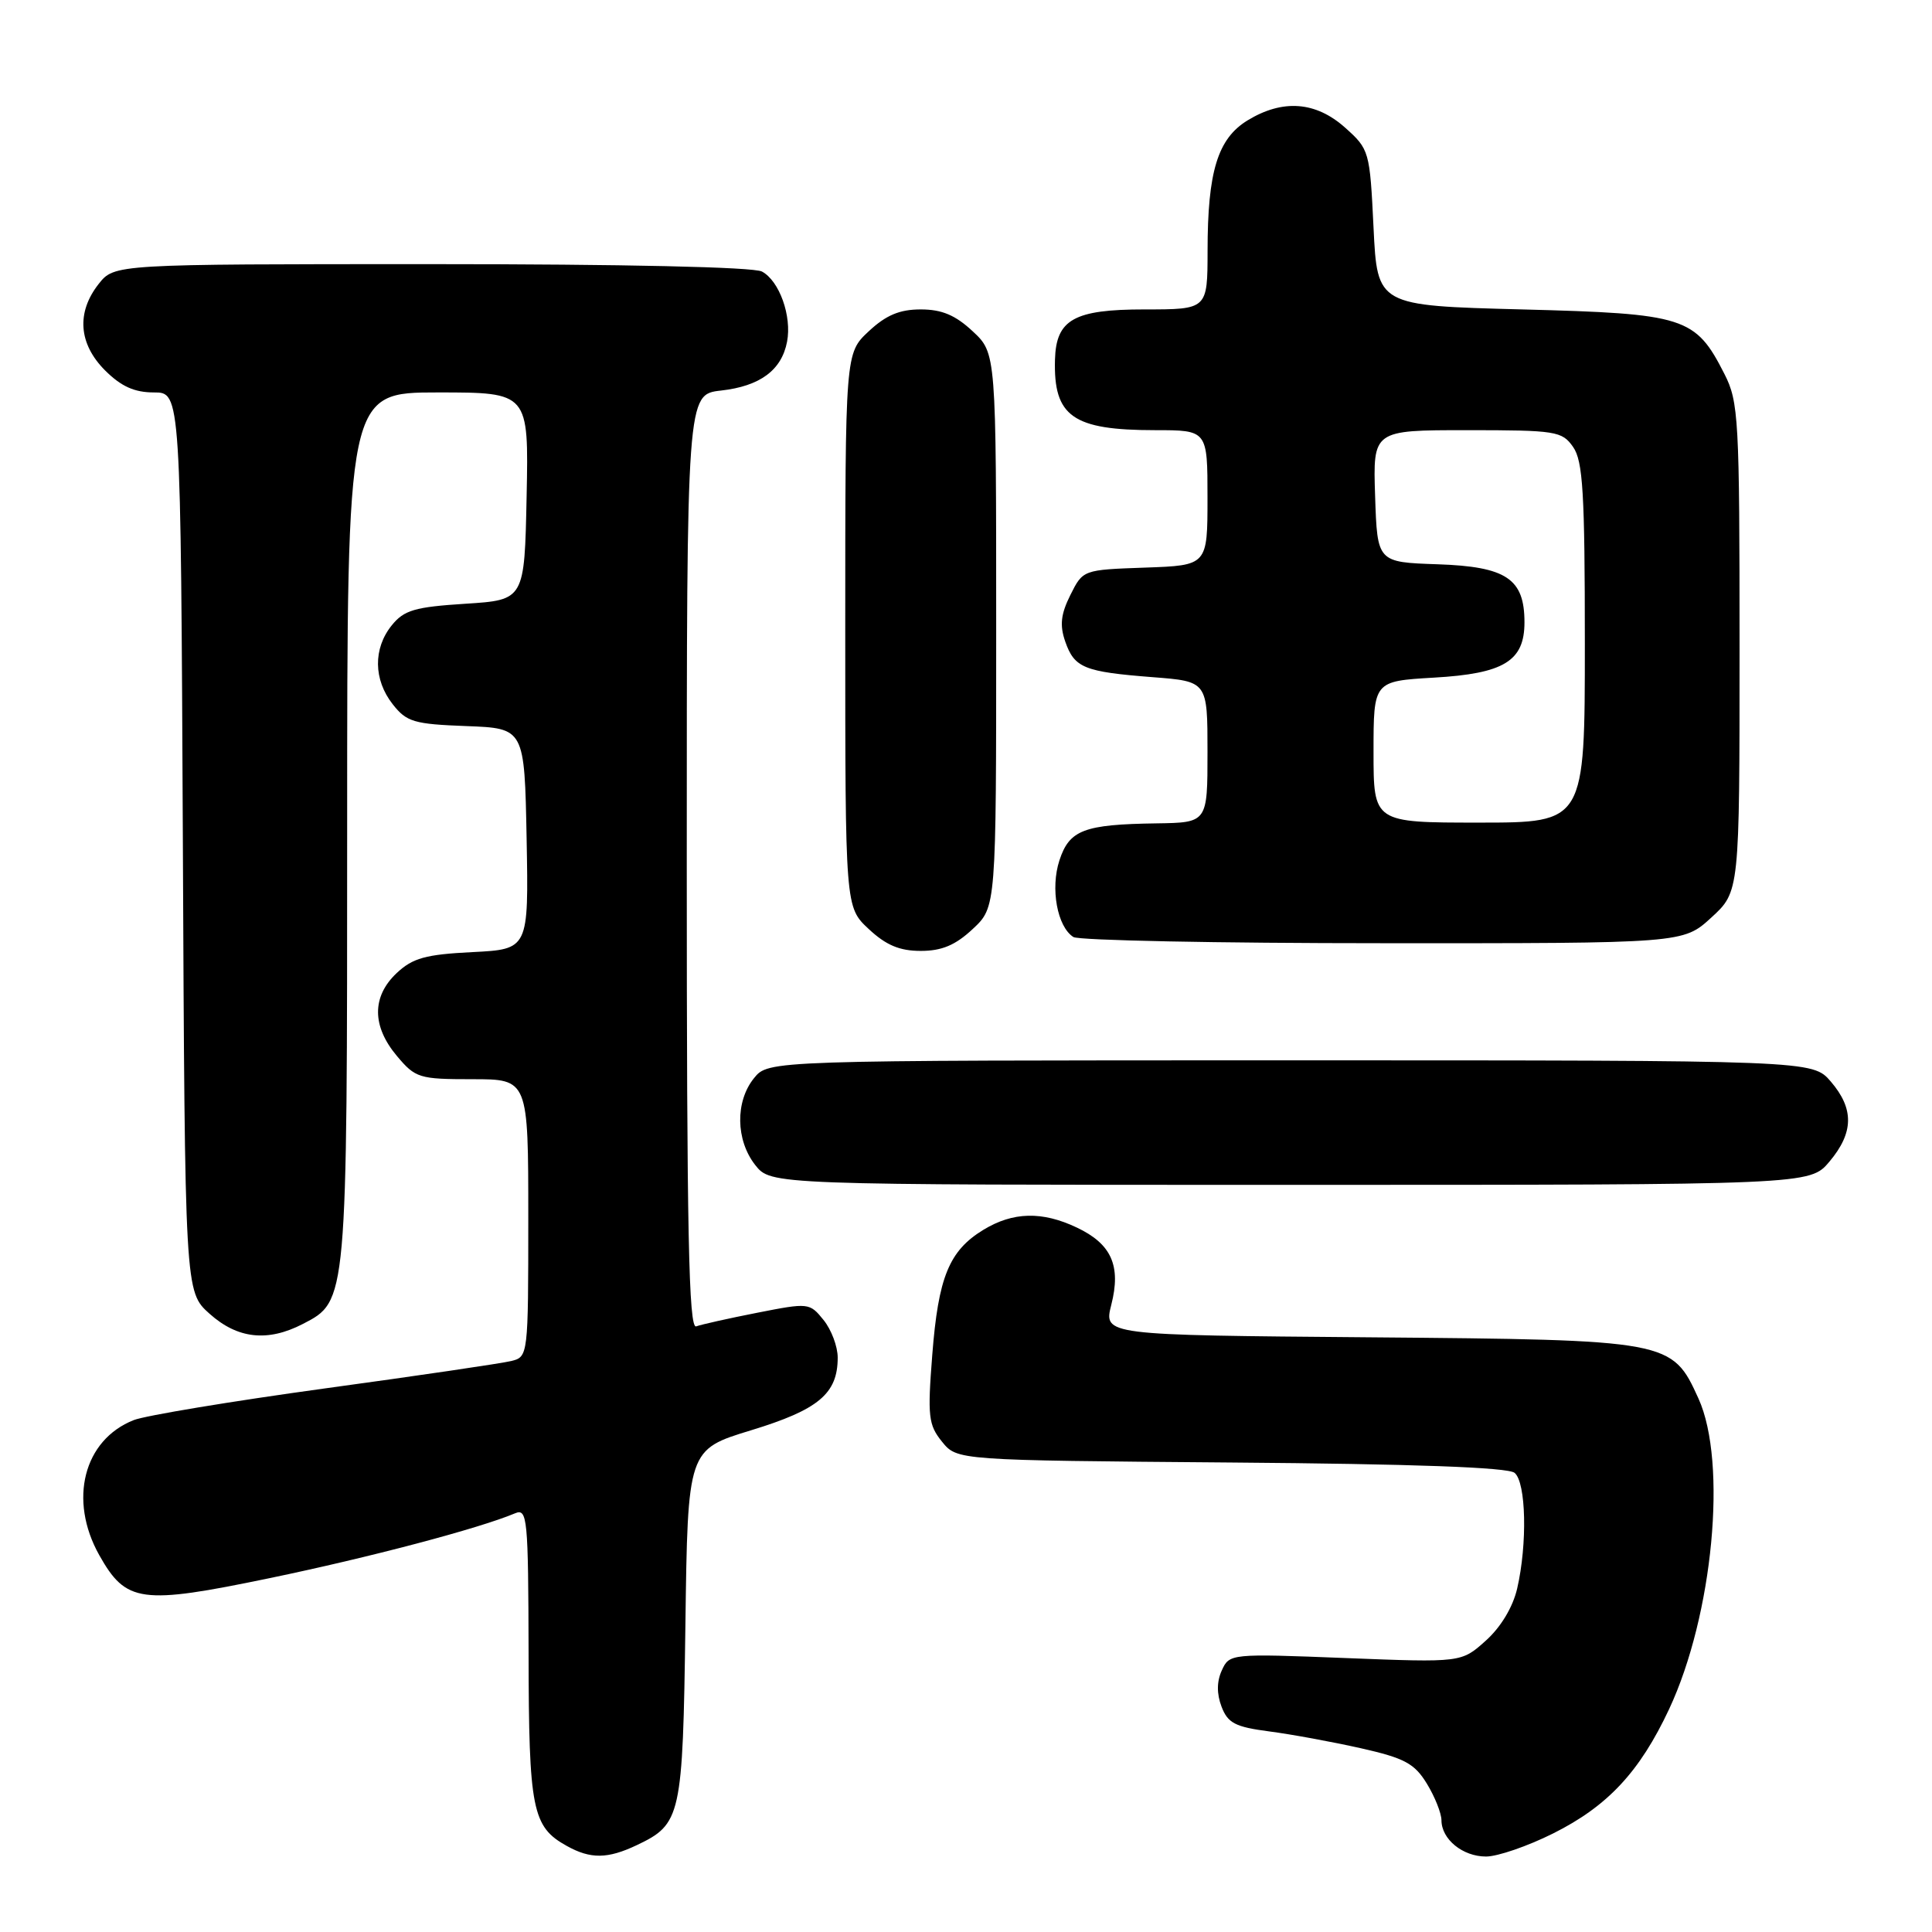 <?xml version="1.0" encoding="UTF-8" standalone="no"?>
<!DOCTYPE svg PUBLIC "-//W3C//DTD SVG 1.1//EN" "http://www.w3.org/Graphics/SVG/1.1/DTD/svg11.dtd" >
<svg xmlns="http://www.w3.org/2000/svg" xmlns:xlink="http://www.w3.org/1999/xlink" version="1.1" viewBox="0 0 256 256">
 <g >
 <path fill="currentColor"
d=" M 84.36 244.50 C 90.26 241.70 90.47 240.75 90.82 215.29 C 91.13 192.08 91.13 192.08 99.52 189.52 C 108.46 186.79 111.00 184.67 111.00 179.89 C 111.00 178.42 110.16 176.18 109.12 174.90 C 107.28 172.62 107.13 172.61 100.37 173.94 C 96.59 174.68 92.94 175.50 92.25 175.75 C 91.26 176.12 91.00 163.40 91.00 114.24 C 91.00 52.26 91.00 52.26 95.54 51.75 C 100.71 51.17 103.57 49.05 104.29 45.28 C 104.94 41.88 103.27 37.21 100.96 35.98 C 99.85 35.38 82.62 35.00 57.14 35.00 C 15.15 35.00 15.15 35.00 13.07 37.63 C 10.10 41.41 10.41 45.56 13.92 49.08 C 16.06 51.21 17.81 52.00 20.40 52.00 C 23.95 52.00 23.95 52.00 24.23 111.58 C 24.50 171.16 24.50 171.16 27.77 174.08 C 31.49 177.41 35.47 177.84 40.13 175.43 C 46.02 172.39 46.00 172.62 46.00 109.53 C 46.00 52.00 46.00 52.00 58.03 52.00 C 70.06 52.00 70.06 52.00 69.78 65.75 C 69.50 79.50 69.50 79.50 61.66 80.00 C 54.96 80.43 53.54 80.84 51.91 82.86 C 49.43 85.93 49.48 90.07 52.04 93.32 C 53.87 95.66 54.86 95.95 61.79 96.21 C 69.50 96.50 69.50 96.50 69.78 111.14 C 70.05 125.78 70.05 125.78 62.59 126.16 C 56.39 126.47 54.69 126.94 52.56 128.94 C 49.26 132.05 49.27 135.97 52.59 139.92 C 55.05 142.85 55.54 143.00 62.59 143.00 C 70.00 143.00 70.00 143.00 70.00 161.39 C 70.00 179.63 69.98 179.79 67.75 180.34 C 66.51 180.65 55.38 182.29 43.00 183.98 C 30.62 185.68 19.25 187.57 17.72 188.17 C 11.08 190.79 9.05 198.75 13.15 206.06 C 16.71 212.39 18.67 212.65 35.69 209.12 C 48.95 206.37 63.45 202.54 68.25 200.52 C 69.88 199.84 70.00 201.10 70.04 219.14 C 70.07 239.81 70.52 242.06 75.11 244.60 C 78.25 246.35 80.52 246.32 84.36 244.50 Z  M 205.78 242.95 C 213.03 239.33 217.27 234.78 221.17 226.46 C 226.99 214.01 228.90 193.79 225.06 185.32 C 221.54 177.58 221.33 177.54 181.37 177.20 C 146.24 176.91 146.24 176.91 147.25 172.90 C 148.57 167.73 147.28 164.83 142.69 162.66 C 138.09 160.47 134.22 160.57 130.30 162.96 C 125.76 165.73 124.33 169.22 123.53 179.53 C 122.89 187.68 123.02 188.80 124.82 191.03 C 126.82 193.50 126.82 193.50 163.10 193.79 C 187.33 193.98 199.82 194.43 200.69 195.16 C 202.22 196.42 202.40 204.58 201.03 210.50 C 200.46 212.96 198.86 215.62 196.87 217.40 C 193.64 220.30 193.64 220.30 178.28 219.70 C 163.08 219.10 162.90 219.12 161.90 221.33 C 161.22 222.80 161.21 224.43 161.86 226.14 C 162.69 228.32 163.67 228.83 168.17 229.42 C 171.10 229.80 176.57 230.81 180.32 231.65 C 186.13 232.96 187.43 233.67 189.07 236.35 C 190.13 238.08 190.99 240.26 191.00 241.18 C 191.00 243.71 193.81 246.00 196.91 246.00 C 198.43 246.00 202.42 244.63 205.78 242.95 Z  M 242.41 153.92 C 245.64 150.08 245.69 146.92 242.59 143.31 C 240.17 140.50 240.17 140.50 171.00 140.50 C 101.82 140.50 101.82 140.50 99.91 142.86 C 97.41 145.95 97.48 151.07 100.07 154.37 C 102.15 157.00 102.15 157.00 170.98 157.00 C 239.82 157.00 239.82 157.00 242.41 153.92 Z  M 128.89 123.10 C 132.00 120.20 132.00 120.20 132.00 83.50 C 132.00 46.80 132.00 46.80 128.89 43.90 C 126.60 41.76 124.80 41.00 122.00 41.00 C 119.20 41.00 117.40 41.76 115.11 43.90 C 112.00 46.80 112.00 46.80 112.00 83.50 C 112.00 120.20 112.00 120.20 115.11 123.10 C 117.40 125.24 119.20 126.00 122.00 126.00 C 124.80 126.00 126.60 125.24 128.89 123.10 Z  M 226.76 121.58 C 230.50 118.15 230.50 118.15 230.50 85.83 C 230.50 55.48 230.38 53.26 228.50 49.56 C 224.65 41.99 223.31 41.56 201.68 41.00 C 182.50 40.50 182.50 40.50 182.00 30.16 C 181.51 20.01 181.44 19.78 178.23 16.91 C 174.34 13.44 169.97 13.11 165.31 15.95 C 161.35 18.37 160.01 22.73 160.01 33.25 C 160.00 41.00 160.00 41.00 151.65 41.00 C 142.32 41.00 139.94 42.33 139.79 47.65 C 139.58 55.19 142.14 57.00 153.07 57.00 C 160.00 57.00 160.00 57.00 160.00 65.96 C 160.00 74.92 160.00 74.92 151.75 75.21 C 143.50 75.50 143.50 75.50 141.83 78.84 C 140.56 81.39 140.40 82.85 141.15 85.01 C 142.37 88.50 143.63 89.02 152.75 89.73 C 160.00 90.29 160.00 90.29 160.00 99.64 C 160.00 109.00 160.00 109.00 153.25 109.10 C 143.61 109.24 141.70 109.97 140.38 114.00 C 139.16 117.73 140.09 122.80 142.23 124.16 C 142.93 124.61 161.39 124.98 183.26 124.98 C 223.03 125.00 223.03 125.00 226.76 121.58 Z  M 182.00 99.63 C 182.00 90.26 182.00 90.26 189.99 89.79 C 199.28 89.26 202.00 87.60 202.00 82.46 C 202.00 76.68 199.60 75.08 190.50 74.77 C 182.50 74.50 182.50 74.50 182.21 65.75 C 181.92 57.00 181.92 57.00 194.40 57.00 C 206.17 57.00 206.98 57.13 208.44 59.22 C 209.75 61.08 210.00 65.32 210.00 85.22 C 210.00 109.00 210.00 109.00 196.00 109.00 C 182.00 109.00 182.00 109.00 182.00 99.63 Z "/>
</g>
</svg>